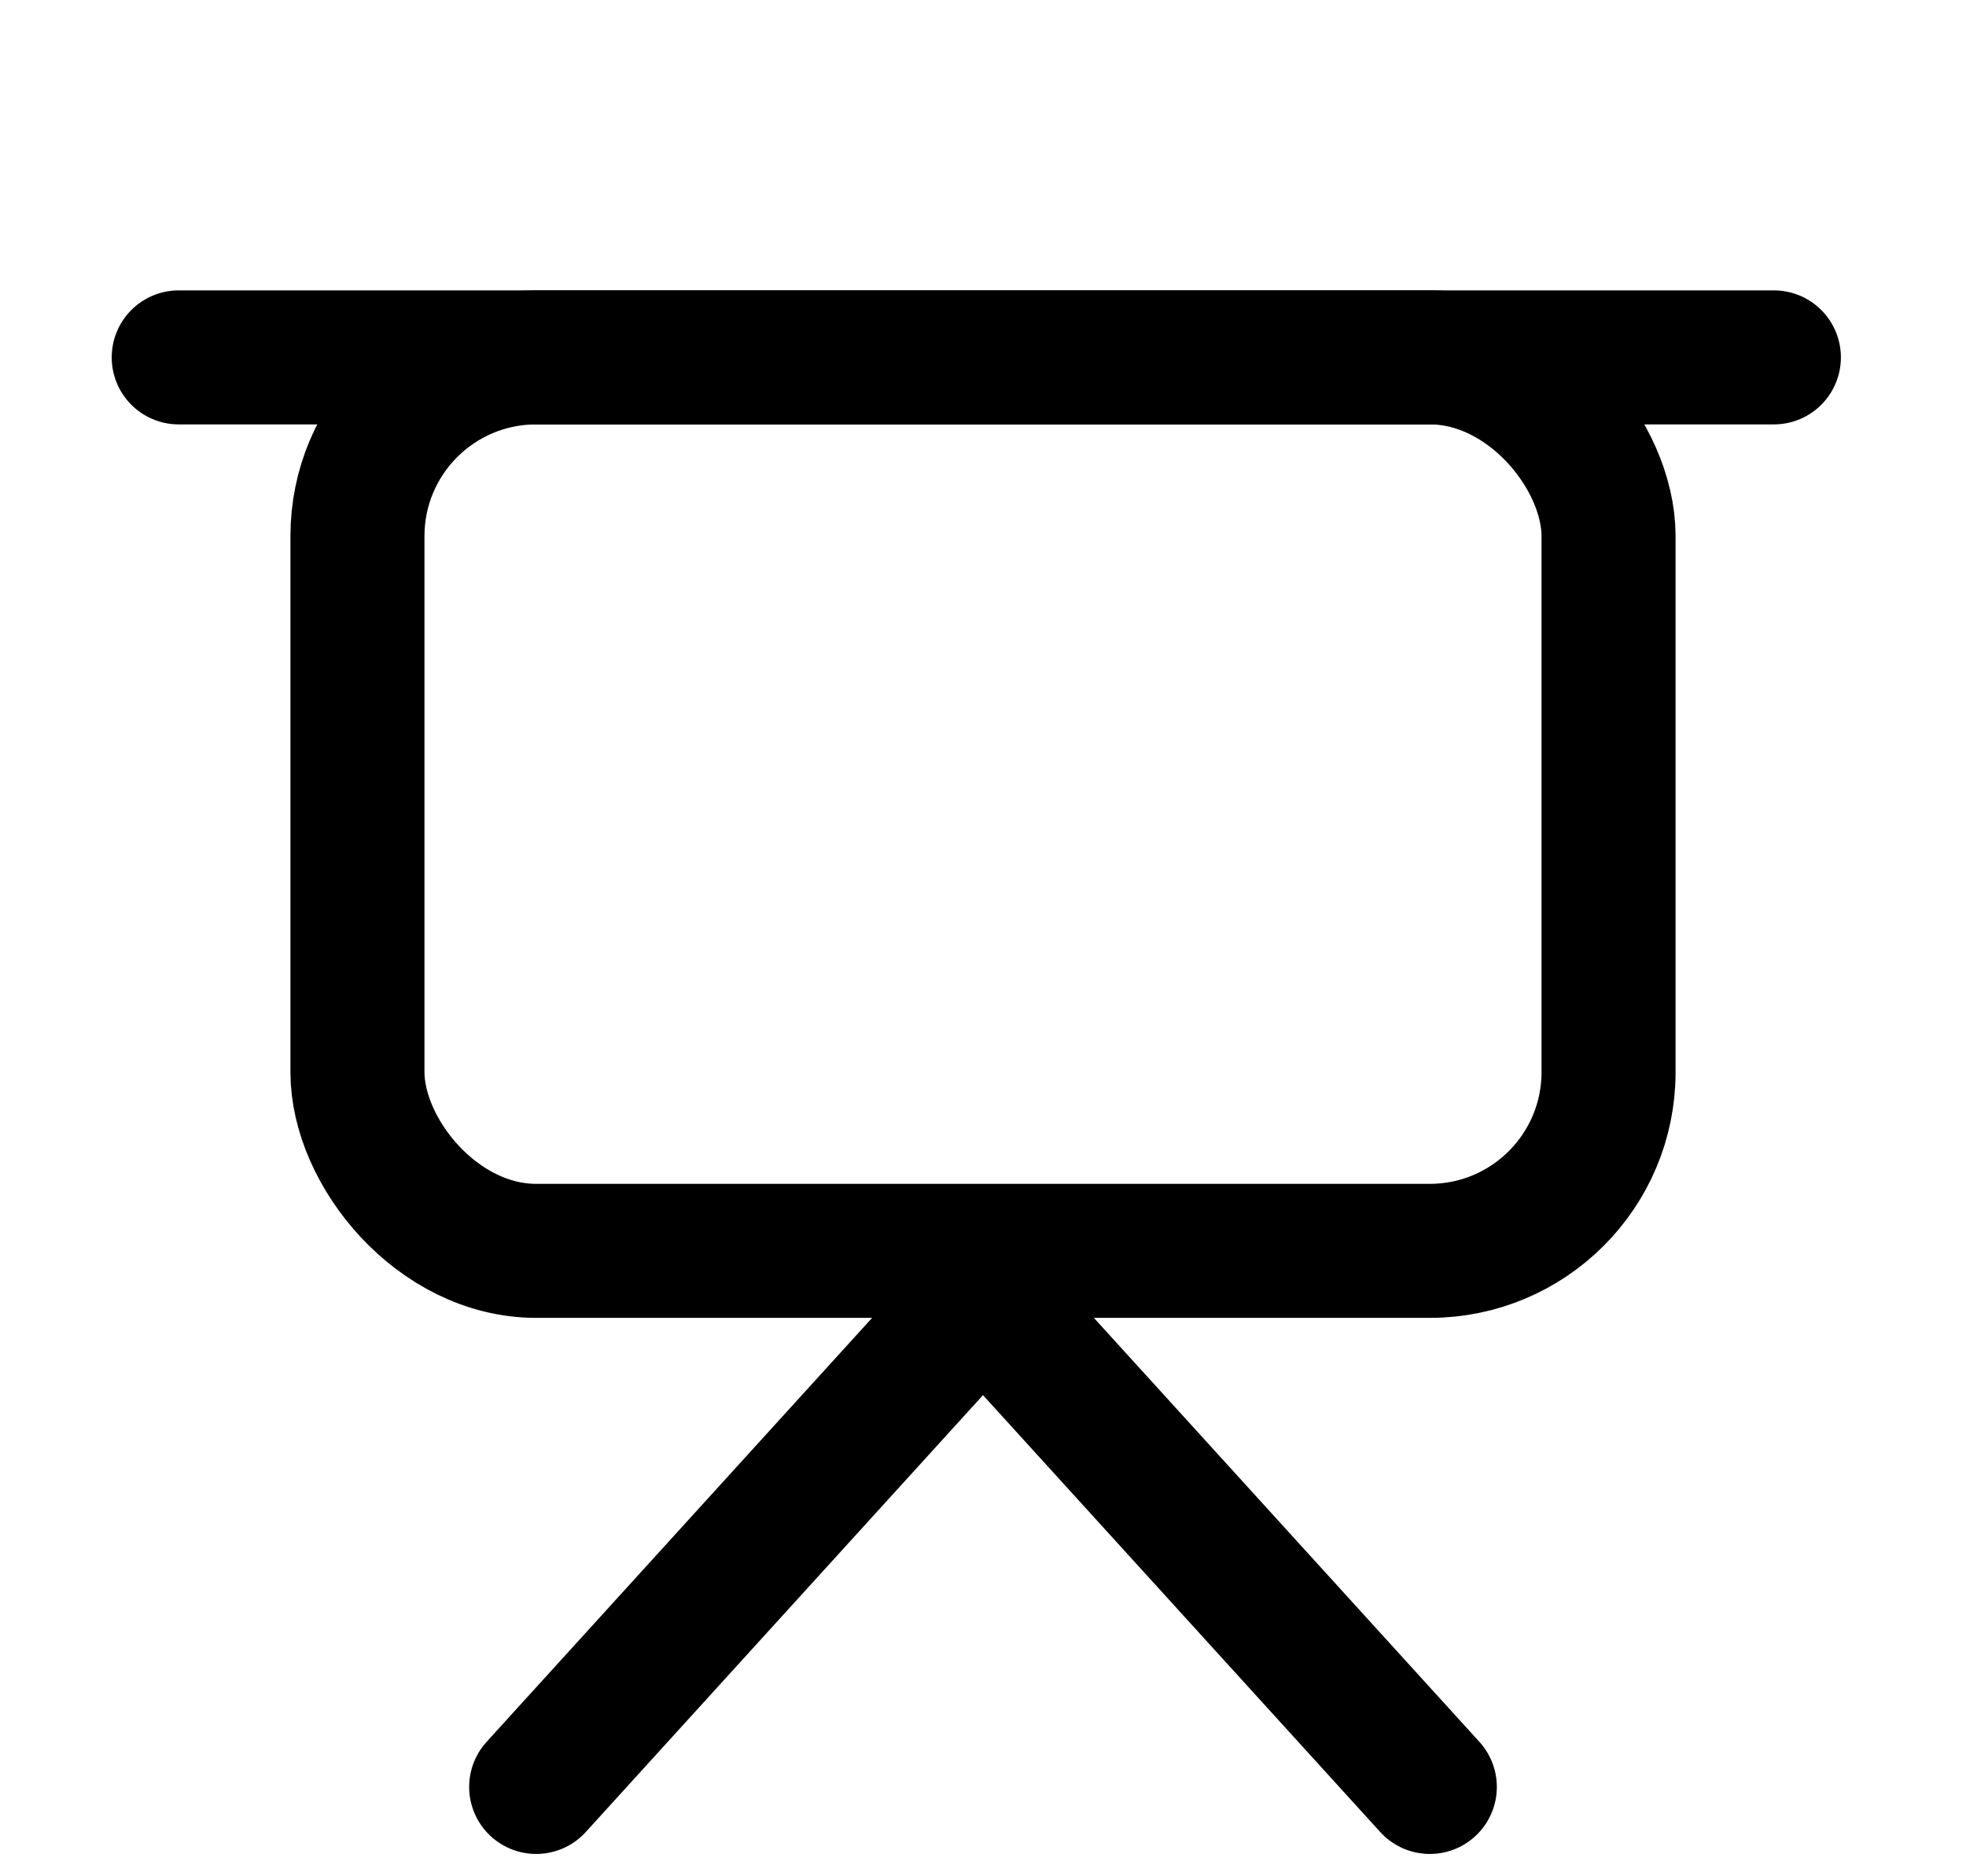 <svg xmlns="http://www.w3.org/2000/svg" viewBox="1 0 22 21" fill="none">
<path stroke-width="1.5" stroke="currentColor" fill="none" stroke-linecap="round" d="M3 4h17.85"/>
<rect x="5" y="4" rx="2" ry="2" width="14" height="10" stroke-width="1.5" stroke="currentColor" fill="none"/>
<path stroke="currentColor" stroke-width="1.5" stroke-linecap="round" fill="none" d="M7 20l5-5.5 5 5.5"/>
</svg>